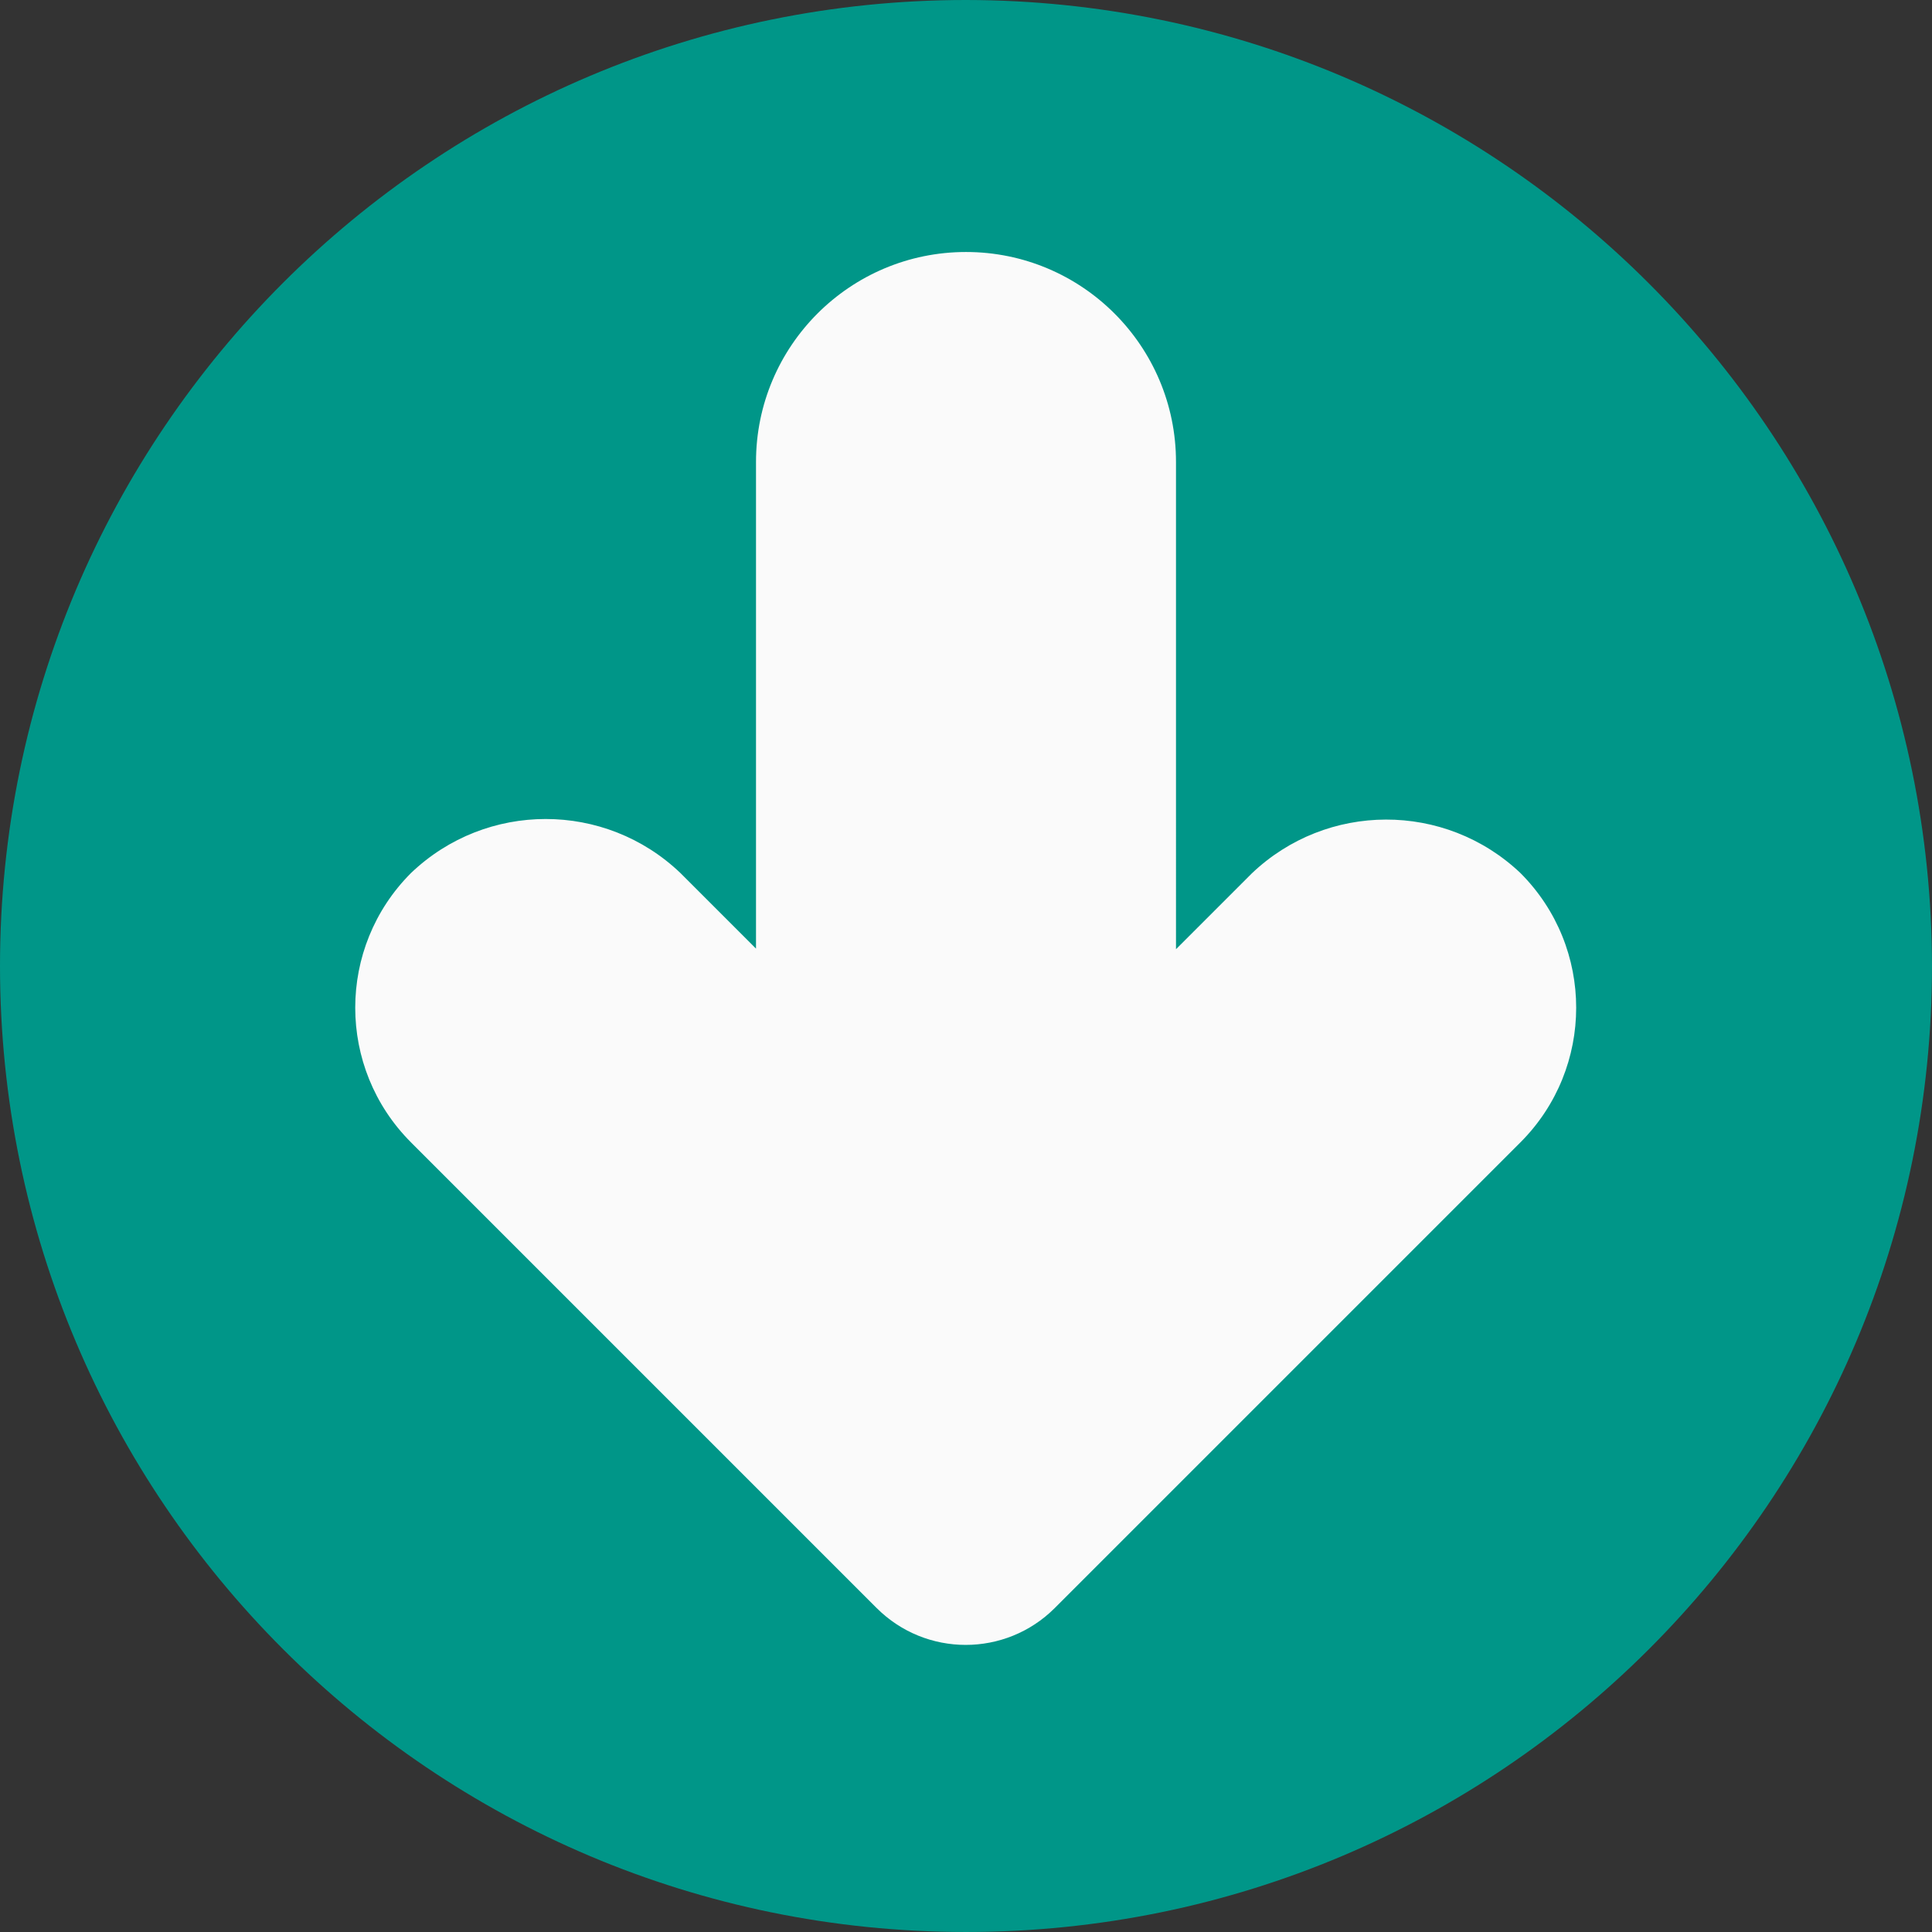 <?xml version="1.0" encoding="iso-8859-1"?>
<!-- Generator: Adobe Illustrator 19.0.0, SVG Export Plug-In . SVG Version: 6.00 Build 0)  -->
<svg version="1.1" id="Capa_1" xmlns="http://www.w3.org/2000/svg" xmlns:xlink="http://www.w3.org/1999/xlink" x="0px" y="0px"
	 viewBox="0 0 490.667 490.667" style="enable-background:new 0 0 490.667 490.667;" xml:space="preserve">
<rect x="0" y="0" width="490.667" height="490.667" fill="#333333" stroke="none"/>
<path style="fill:#009688;" d="M245.333,0C109.839,0,0,109.839,0,245.333s109.839,245.333,245.333,245.333
	s245.333-109.839,245.333-245.333C490.514,109.903,380.764,0.153,245.333,0z"/>
<path style="fill:#FAFAFA;" d="M317.867,221.867l-19.2,19.2V117.333c0-29.455-23.878-53.333-53.333-53.333S192,87.878,192,117.333
	v123.584l-19.2-19.2c-19.139-18.289-49.277-18.289-68.416,0c-18.889,18.894-18.889,49.522,0,68.416l118.251,118.251
	c12.496,12.492,32.752,12.492,45.248,0l118.251-118.251c18.889-18.894,18.889-49.522,0-68.416
	C366.975,203.565,336.946,203.631,317.867,221.867z"/>
<g>
</g>
<g>
</g>
<g>
</g>
<g>
</g>
<g>
</g>
<g>
</g>
<g>
</g>
<g>
</g>
<g>
</g>
<g>
</g>
<g>
</g>
<g>
</g>
<g>
</g>
<g>
</g>
<g>
</g>
</svg>

